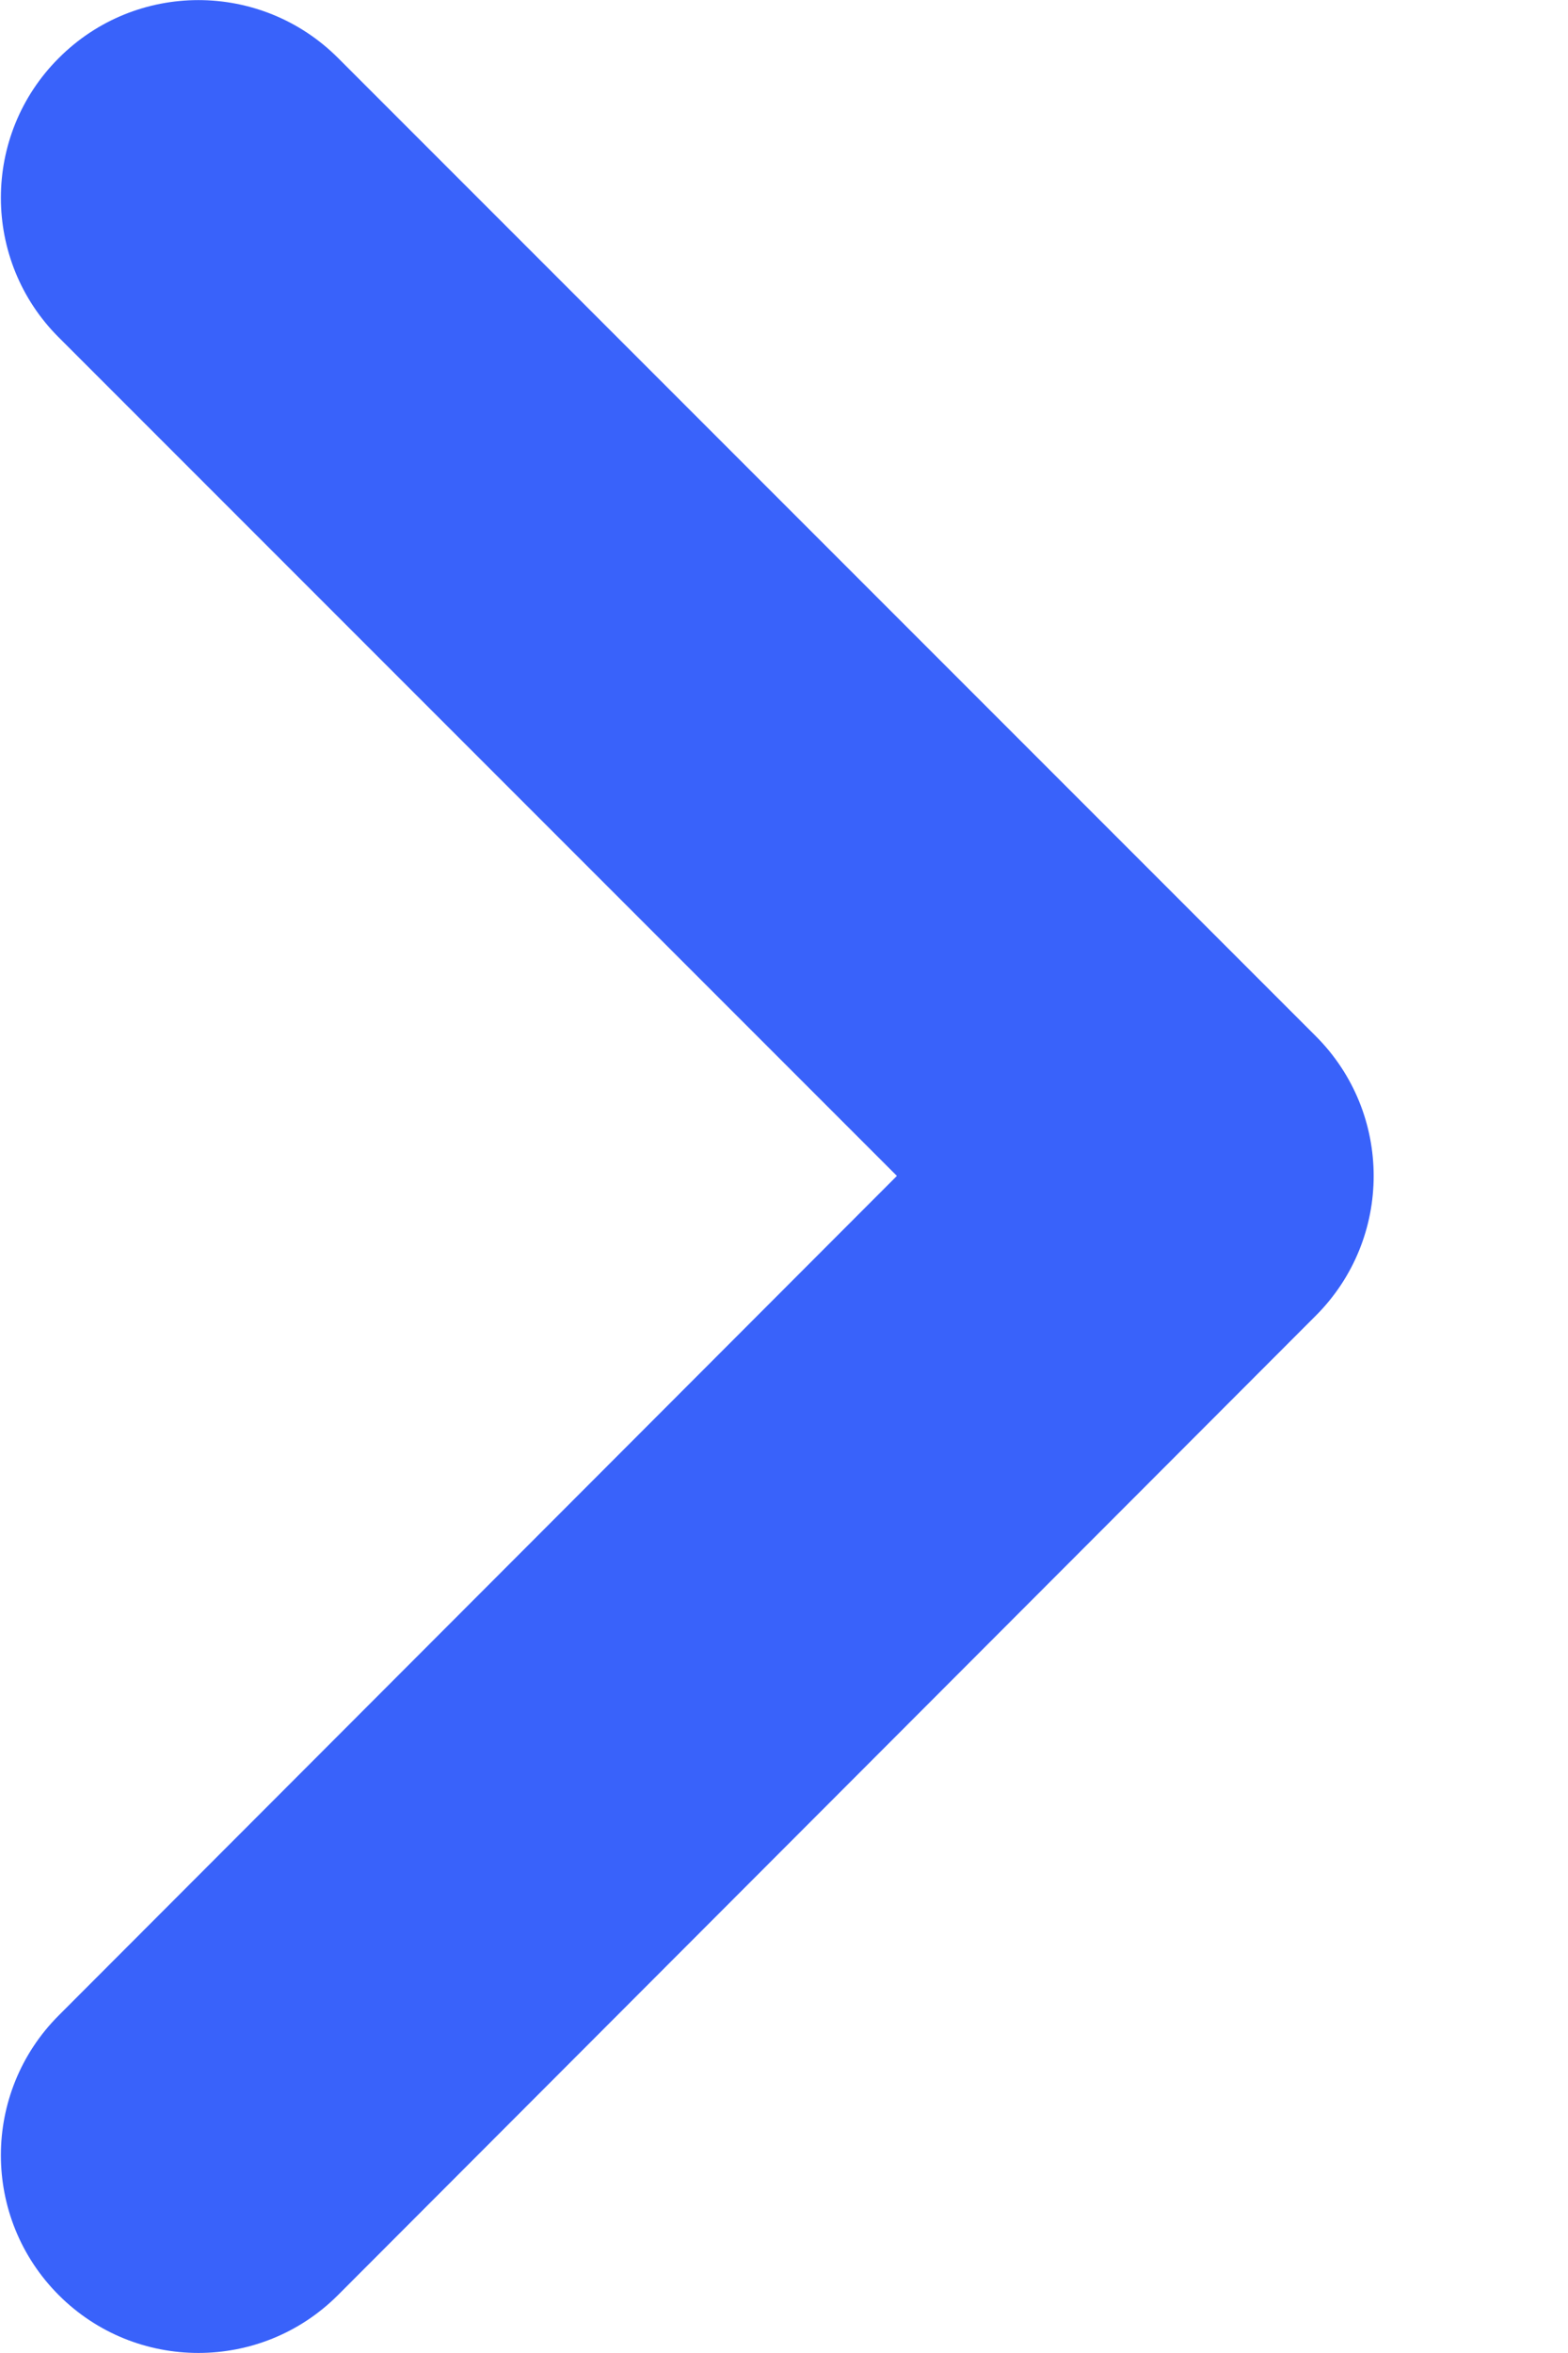 <svg width="8" height="12" viewBox="0 0 8 12" fill="none" xmlns="http://www.w3.org/2000/svg">
<path fill-rule="evenodd" clip-rule="evenodd" d="M0.3 0.296C-0.094 0.689 -0.094 1.328 0.3 1.721L4.576 5.997L0.3 10.278C-0.094 10.672 -0.094 11.311 0.3 11.705C0.693 12.098 1.331 12.098 1.724 11.705L6.699 6.724C6.704 6.719 6.709 6.714 6.713 6.71C7.107 6.316 7.107 5.678 6.713 5.284L1.725 0.296C1.331 -0.098 0.693 -0.098 0.3 0.296Z" fill="#3962FA"/>
</svg>
